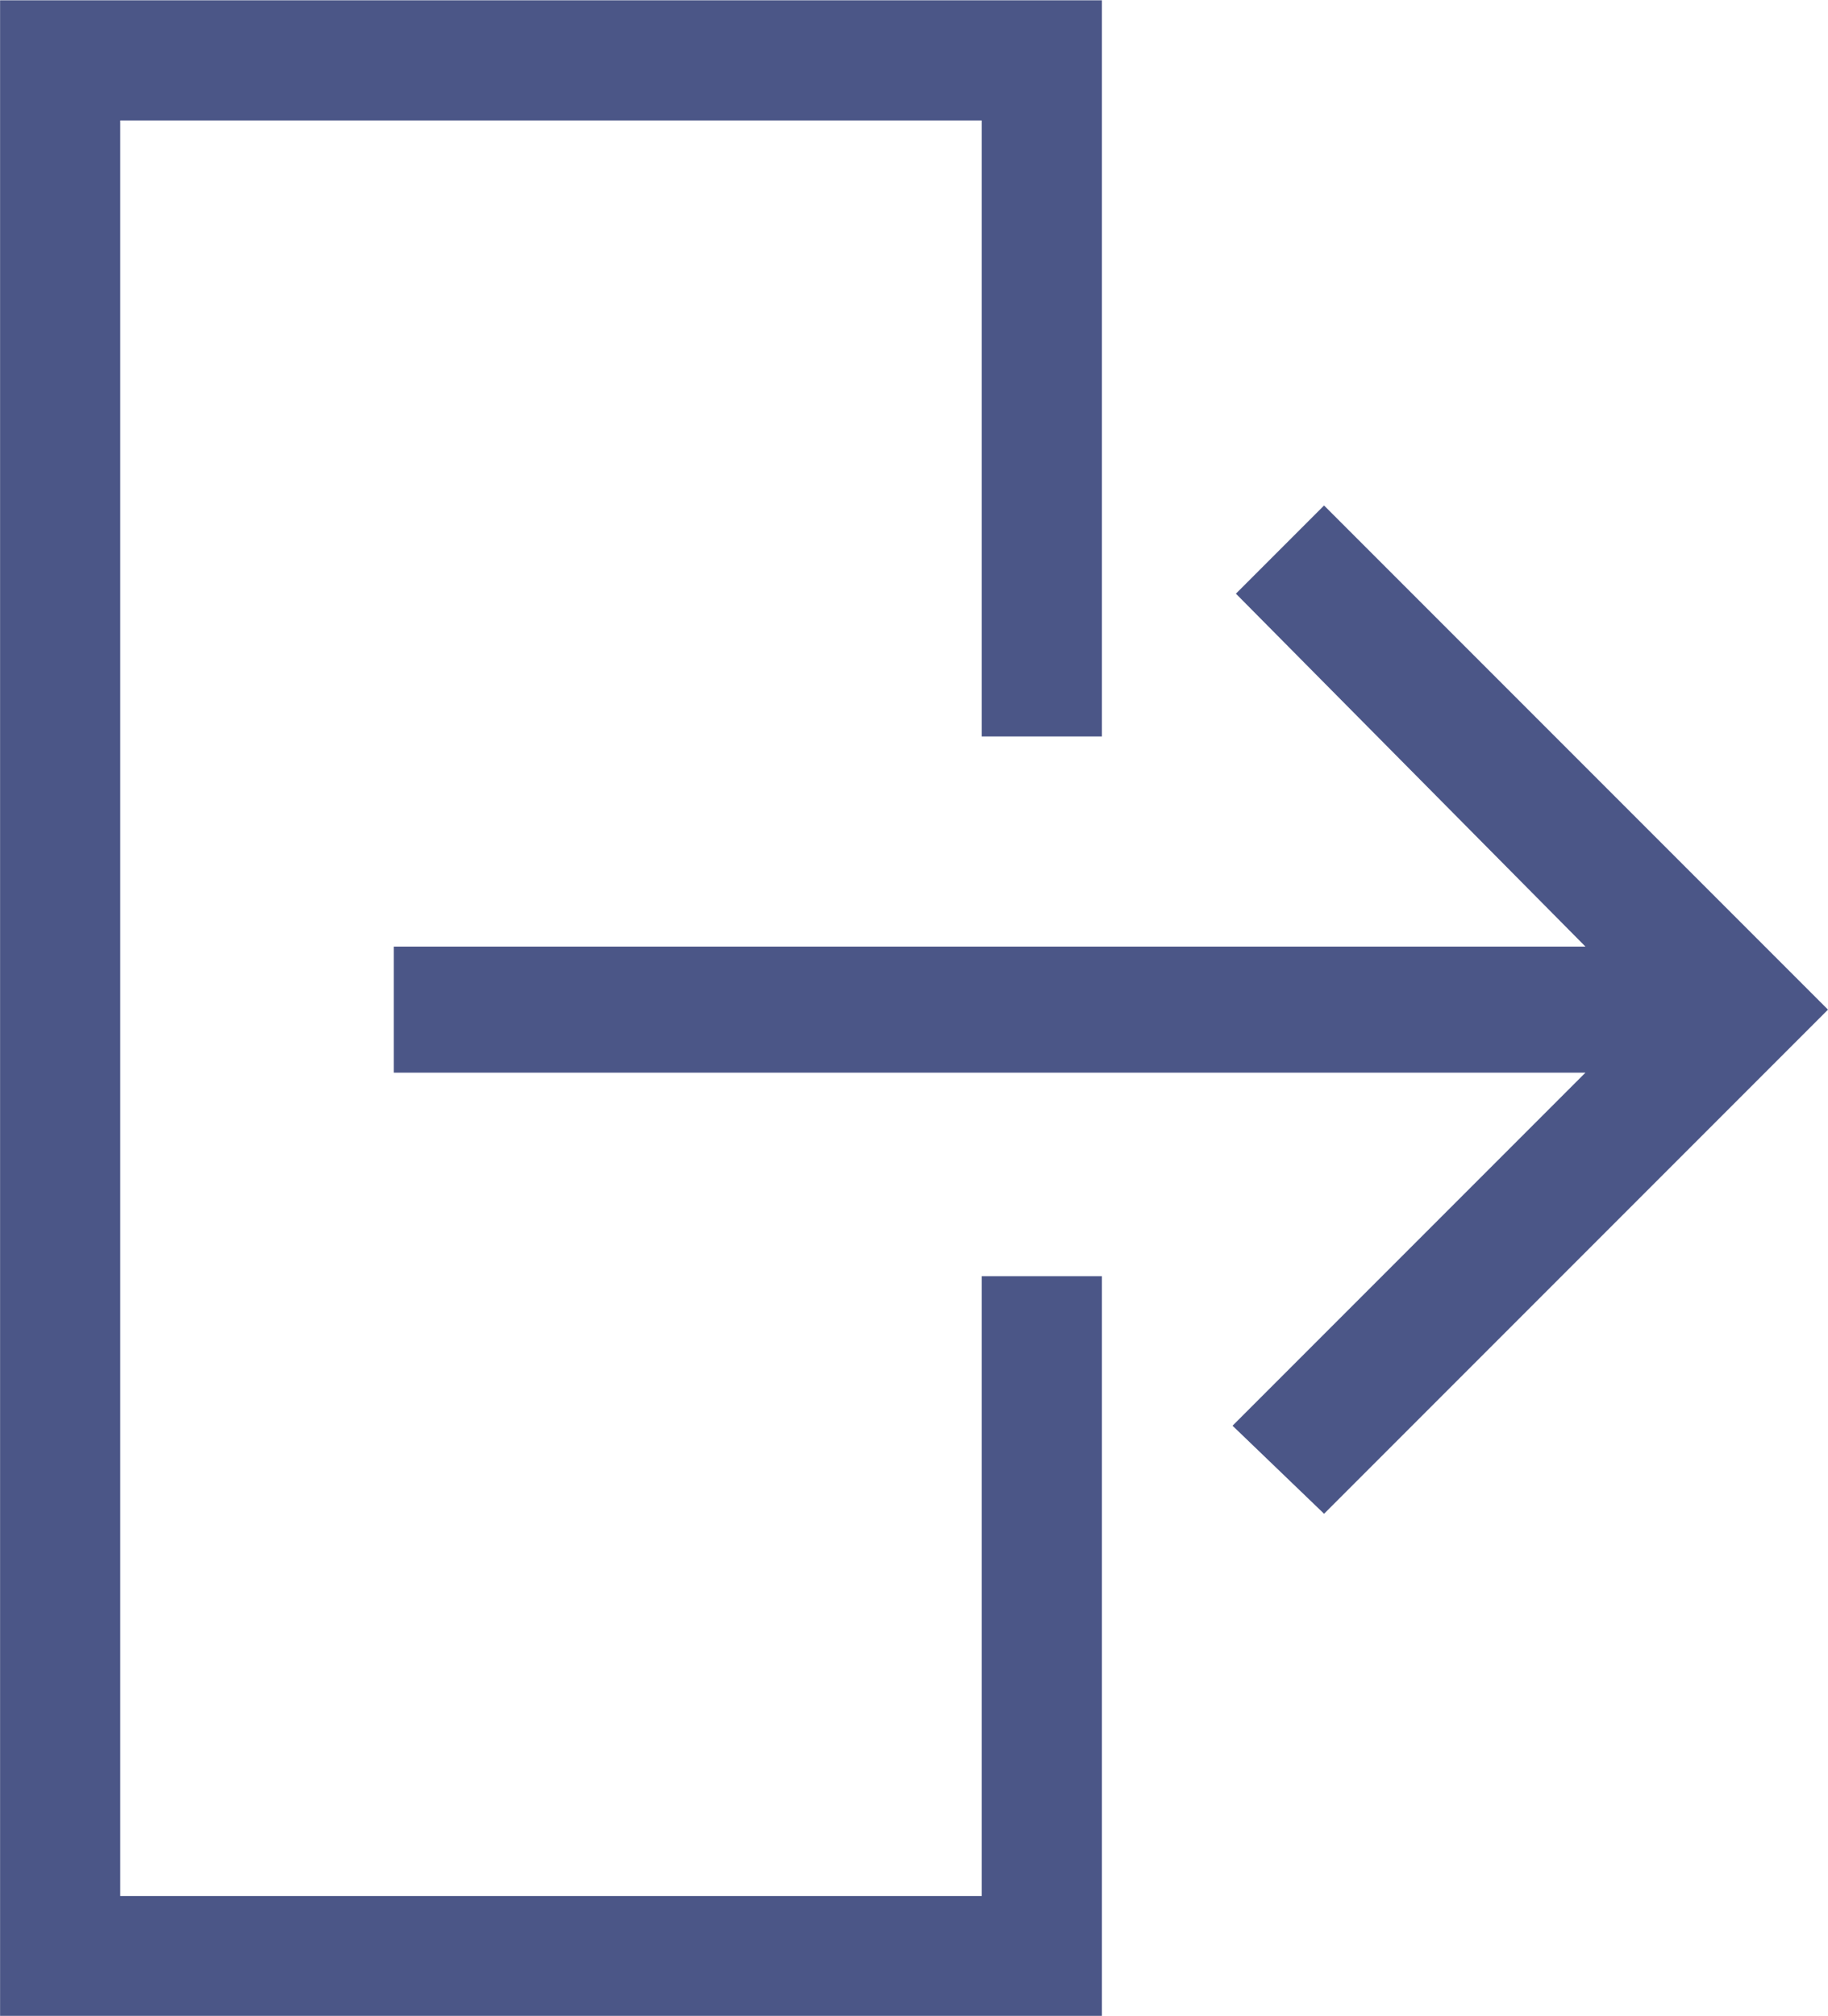 <svg xmlns="http://www.w3.org/2000/svg" width="24.344" height="26.835" viewBox="0 0 24.344 26.835">
  <g id="Group_261" data-name="Group 261" transform="translate(-2303.822 -3912.814)">
    <g id="Group_262" data-name="Group 262" transform="translate(2304.622 3913.614)">
      <path id="Path_39" data-name="Path 39" d="M3419.035,2625.3v-9h-13.073v25.235h13.073v-9.051" transform="translate(-3405.961 -2616.296)" fill="none" stroke="#4b5687" stroke-width="1.6"/>
      <path id="Icon_ionic-md-arrow-back" data-name="Icon ionic-md-arrow-back" d="M19.1,5.872H3.23l4.7-4.7L6.711,0,0,6.711l6.711,6.711,1.174-1.174L3.23,7.55H19.1Z" transform="translate(23.544 19.351) rotate(180)" fill="#4b5687"/>
    </g>
  </g>
</svg>
